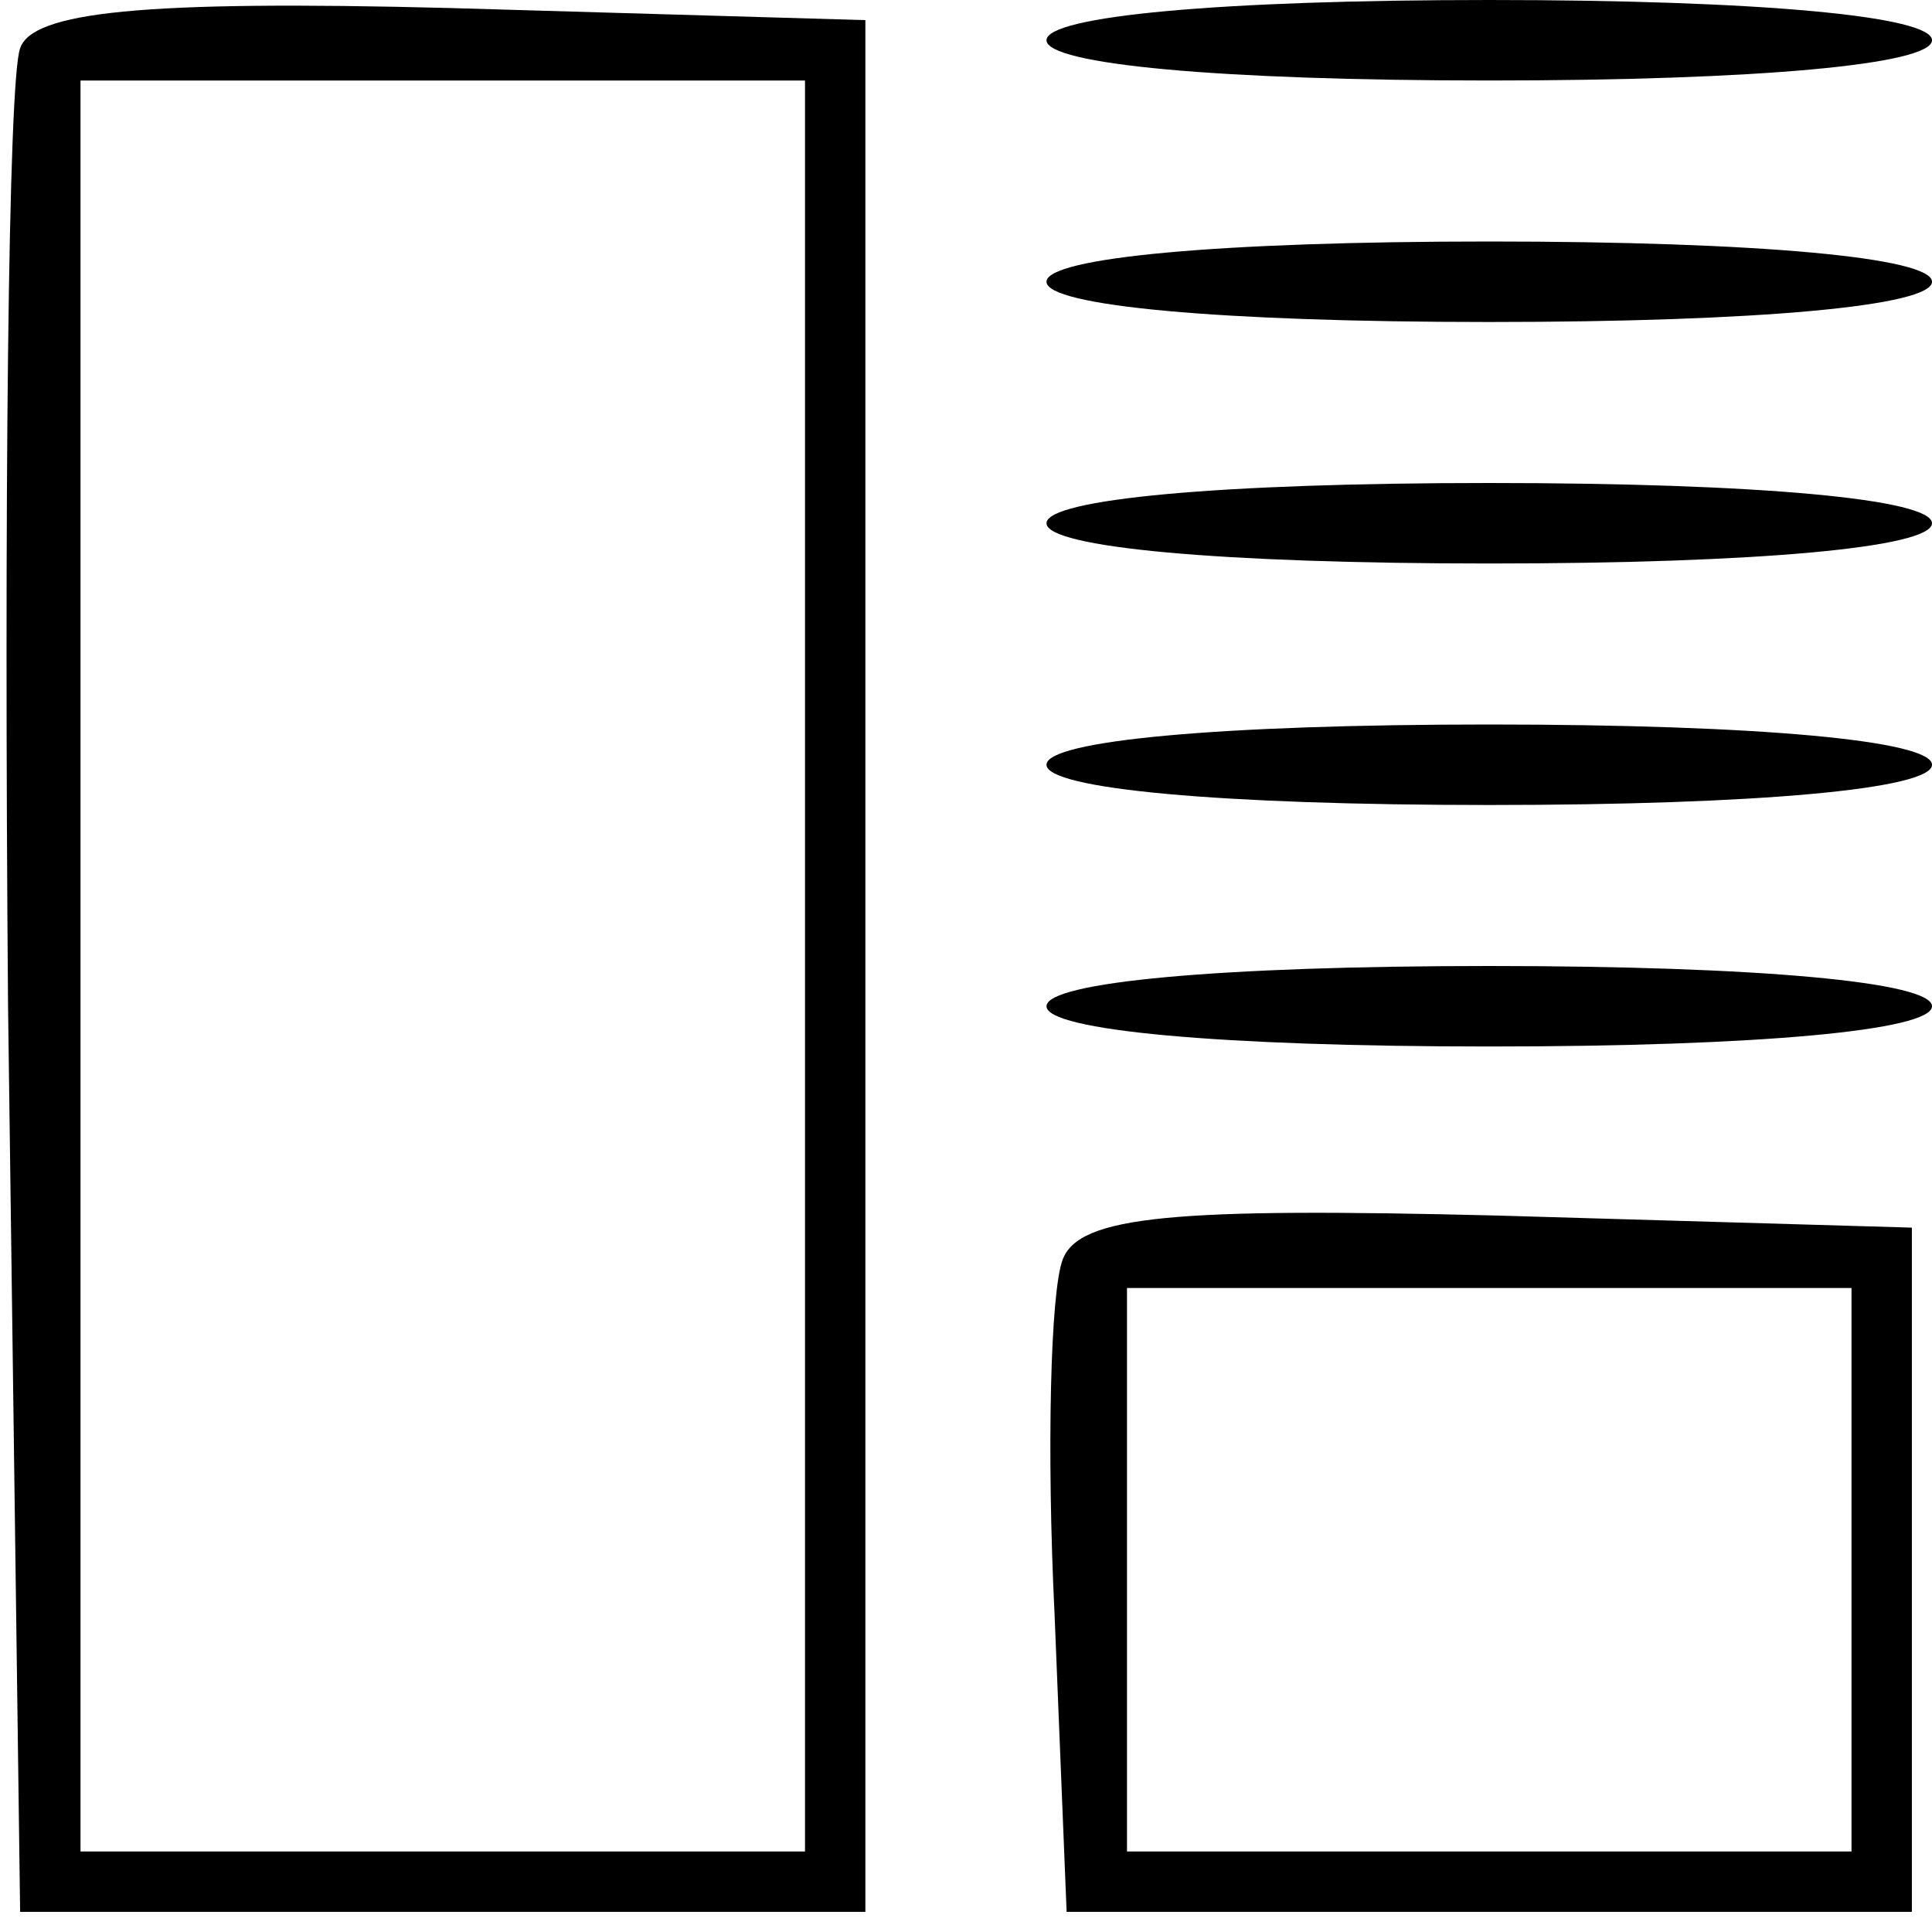 <?xml version="1.0" standalone="no"?>
<!DOCTYPE svg PUBLIC "-//W3C//DTD SVG 20010904//EN"
 "http://www.w3.org/TR/2001/REC-SVG-20010904/DTD/svg10.dtd">
<svg version="1.0" xmlns="http://www.w3.org/2000/svg"
 width="48pt" height="48pt" viewBox="0 0 48 48"
 preserveAspectRatio="xMidYMid meet">

<g transform="translate(0,48) scale(0.1,-0.1)"
fill="#000000" stroke="none">
<path d="M5 468 c-3 -8 -4 -115 -3 -238 l3 -225 105 0 105 0 0 235 0 235 -103
3 c-77 2 -104 -1 -107 -10z m195 -228 l0 -220 -90 0 -90 0 0 220 0 220 90 0
90 0 0 -220z"/>
<path d="M260 470 c0 -6 43 -10 110 -10 67 0 110 4 110 10 0 6 -43 10 -110 10
-67 0 -110 -4 -110 -10z"/>
<path d="M260 410 c0 -6 43 -10 110 -10 67 0 110 4 110 10 0 6 -43 10 -110 10
-67 0 -110 -4 -110 -10z"/>
<path d="M260 350 c0 -6 43 -10 110 -10 67 0 110 4 110 10 0 6 -43 10 -110 10
-67 0 -110 -4 -110 -10z"/>
<path d="M260 290 c0 -6 43 -10 110 -10 67 0 110 4 110 10 0 6 -43 10 -110 10
-67 0 -110 -4 -110 -10z"/>
<path d="M260 230 c0 -6 43 -10 110 -10 67 0 110 4 110 10 0 6 -43 10 -110 10
-67 0 -110 -4 -110 -10z"/>
<path d="M264 167 c-3 -8 -4 -47 -2 -88 l3 -74 105 0 105 0 0 85 0 85 -103 3
c-80 2 -104 0 -108 -11z m196 -77 l0 -70 -90 0 -90 0 0 70 0 70 90 0 90 0 0
-70z"/>
</g>
</svg>

